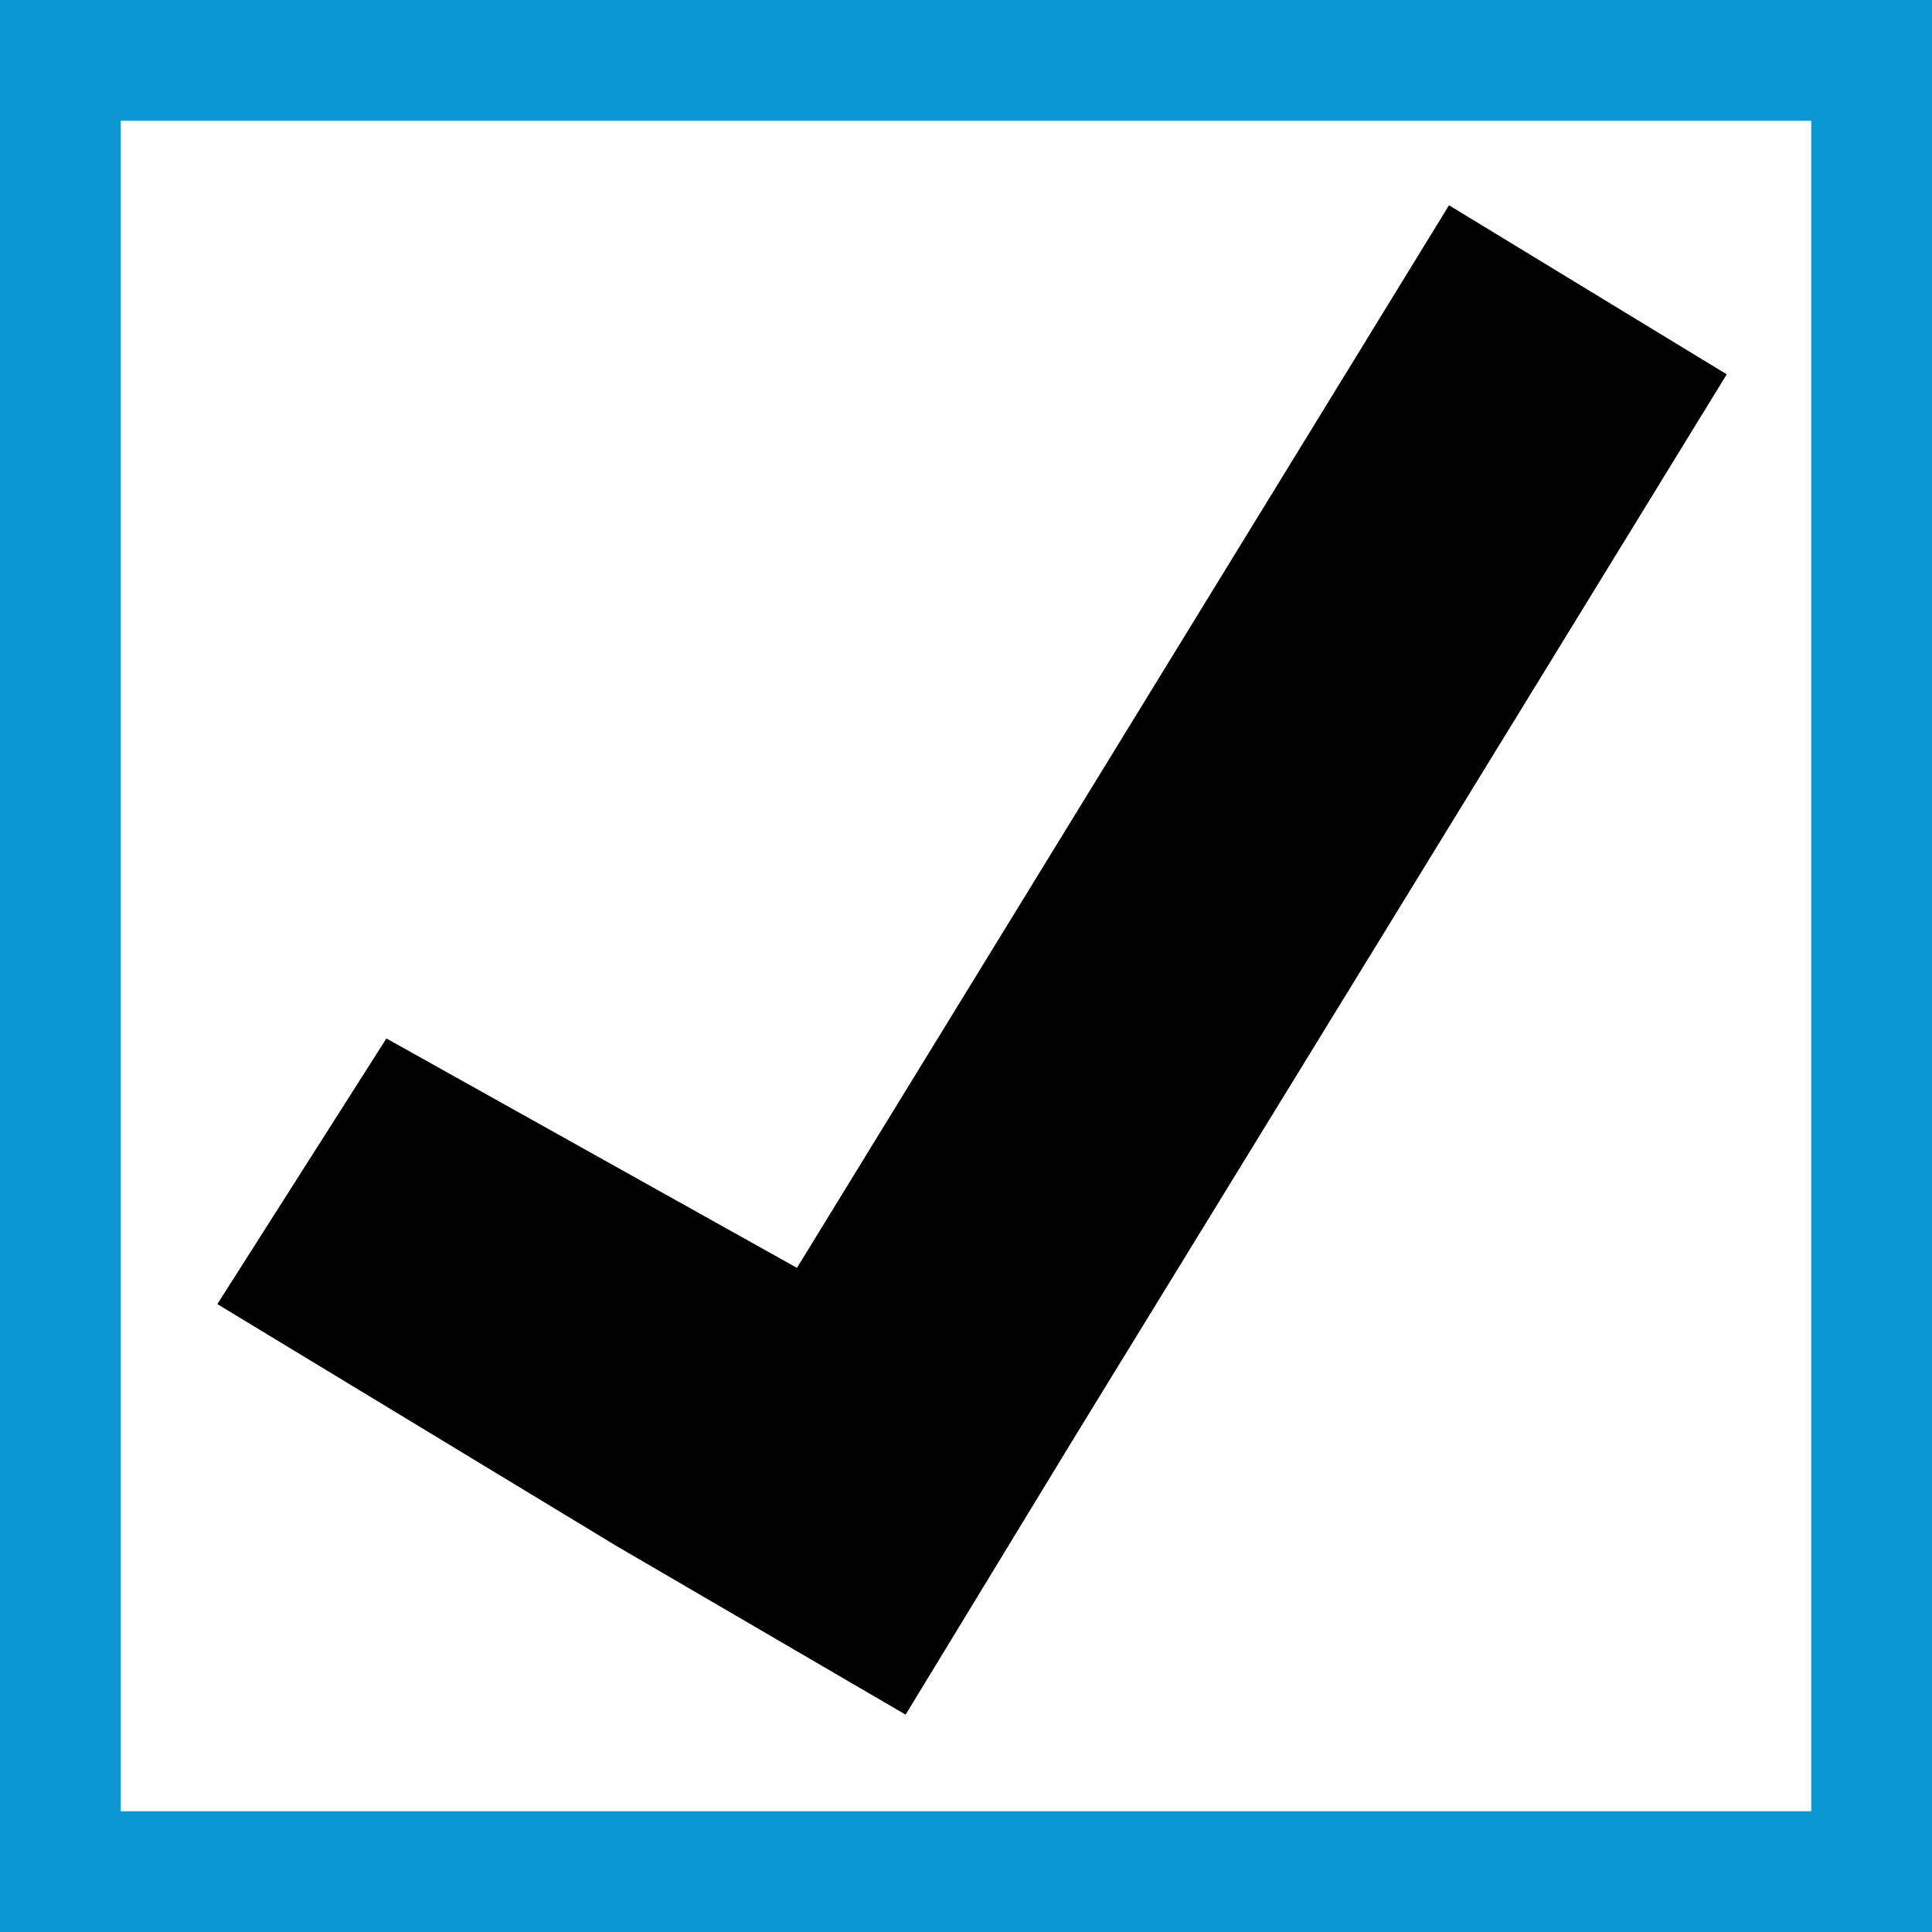 <?xml version="1.0" encoding="utf-8"?>
<!-- Generator: Adobe Illustrator 19.0.1, SVG Export Plug-In . SVG Version: 6.00 Build 0)  -->
<svg version="1.1" id="Layer_1" xmlns="http://www.w3.org/2000/svg" xmlns:xlink="http://www.w3.org/1999/xlink" x="0px" y="0px"
	 width="16px" height="16px" viewBox="0 0 16 16" enable-background="new 0 0 16 16" xml:space="preserve">
<rect y="0" fill="#FFFFFF" width="16" height="16"/>
<path fill="#0C96D4" d="M0,0v16h16l0,0l0,0V0H0z M15,15H1V1h14V15z"/>
<polygon points="14.3,3.1 8.9,11.9 8.9,11.9 7.5,14.2 7.5,14.2 5.1,12.8 1.8,10.8 3.2,8.6 6.6,10.5 12,1.7 "/>
</svg>
